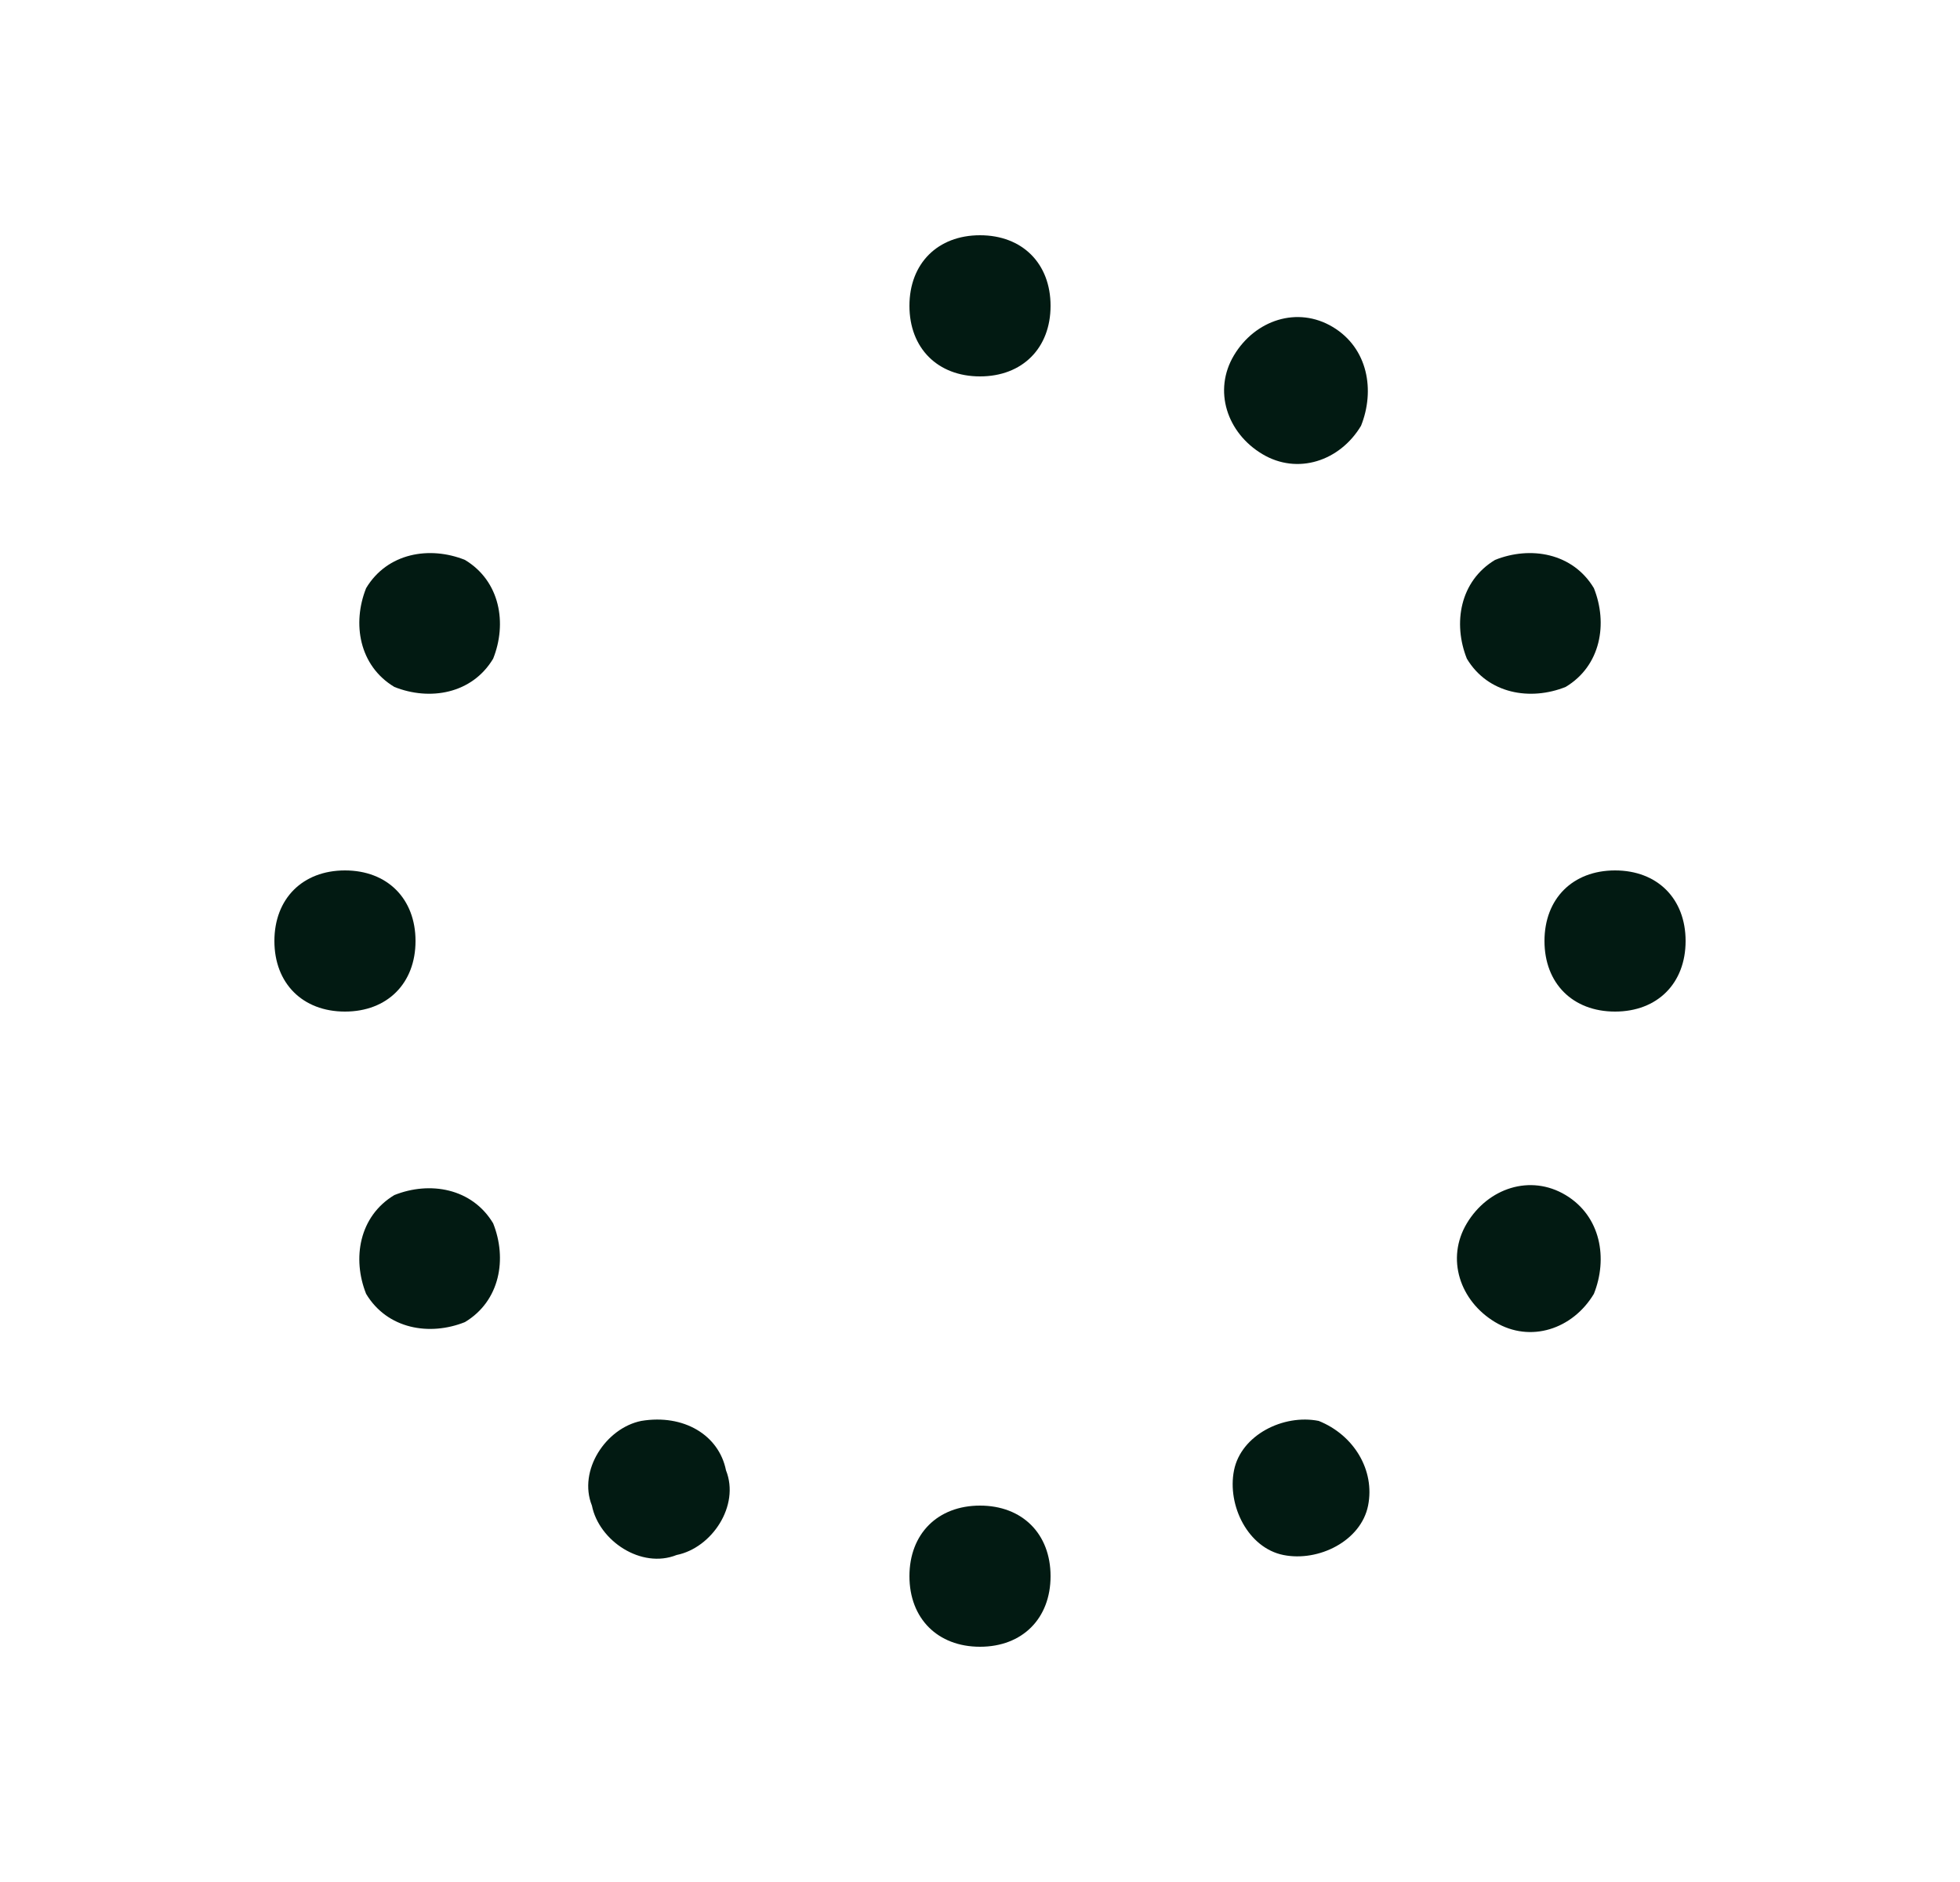 <svg width="25" height="24" viewBox="0 0 25 24" fill="none" xmlns="http://www.w3.org/2000/svg">
<g id="Icons Equiteez 24">
<path id="Vector" d="M6.29 15.6C6.02 15.15 5.48 15.06 5.03 15.24C4.58 15.51 4.49 16.05 4.67 16.5C4.94 16.95 5.48 17.04 5.93 16.86C6.38 16.59 6.47 16.05 6.29 15.6ZM5.93 7.14C5.48 6.96 4.94 7.05 4.67 7.5C4.49 7.95 4.58 8.49 5.03 8.76C5.48 8.94 6.02 8.85 6.29 8.4C6.47 7.95 6.38 7.41 5.93 7.14ZM19.97 8.76C20.42 8.49 20.51 7.95 20.33 7.5C20.06 7.05 19.52 6.96 19.07 7.14C18.62 7.41 18.53 7.95 18.71 8.4C18.98 8.85 19.52 8.94 19.97 8.76ZM5.3 12C5.3 11.46 4.94 11.1 4.4 11.1C3.86 11.1 3.5 11.46 3.5 12C3.5 12.54 3.86 12.9 4.4 12.9C4.94 12.9 5.3 12.54 5.3 12ZM8.18 18.12C7.73 18.21 7.37 18.75 7.55 19.2C7.64 19.65 8.18 20.01 8.63 19.83C9.08 19.74 9.44 19.2 9.26 18.75C9.17 18.3 8.72 18.03 8.18 18.12ZM20.6 11.1C20.06 11.1 19.7 11.46 19.7 12C19.7 12.54 20.06 12.9 20.6 12.9C21.14 12.9 21.5 12.54 21.5 12C21.5 11.46 21.14 11.1 20.6 11.1ZM19.97 15.24C19.52 14.97 18.98 15.15 18.71 15.6C18.44 16.05 18.62 16.59 19.07 16.86C19.52 17.13 20.06 16.95 20.33 16.5C20.51 16.05 20.42 15.51 19.97 15.24ZM17 4.17C16.55 3.9 16.01 4.08 15.74 4.53C15.47 4.98 15.65 5.52 16.1 5.79C16.55 6.06 17.09 5.88 17.36 5.43C17.54 4.98 17.45 4.44 17 4.17ZM16.82 18.12C16.37 18.03 15.83 18.3 15.74 18.75C15.65 19.2 15.92 19.74 16.37 19.83C16.82 19.92 17.36 19.65 17.45 19.2C17.54 18.75 17.27 18.3 16.82 18.12ZM12.5 19.2C11.96 19.2 11.6 19.56 11.6 20.1C11.6 20.64 11.96 21 12.5 21C13.04 21 13.4 20.64 13.4 20.1C13.4 19.56 13.04 19.2 12.5 19.2ZM12.5 3C11.96 3 11.6 3.36 11.6 3.9C11.6 4.44 11.96 4.8 12.5 4.8C13.04 4.8 13.4 4.44 13.4 3.9C13.4 3.36 13.04 3 12.5 3Z" fill="#021A12"/>
</g>
</svg>
